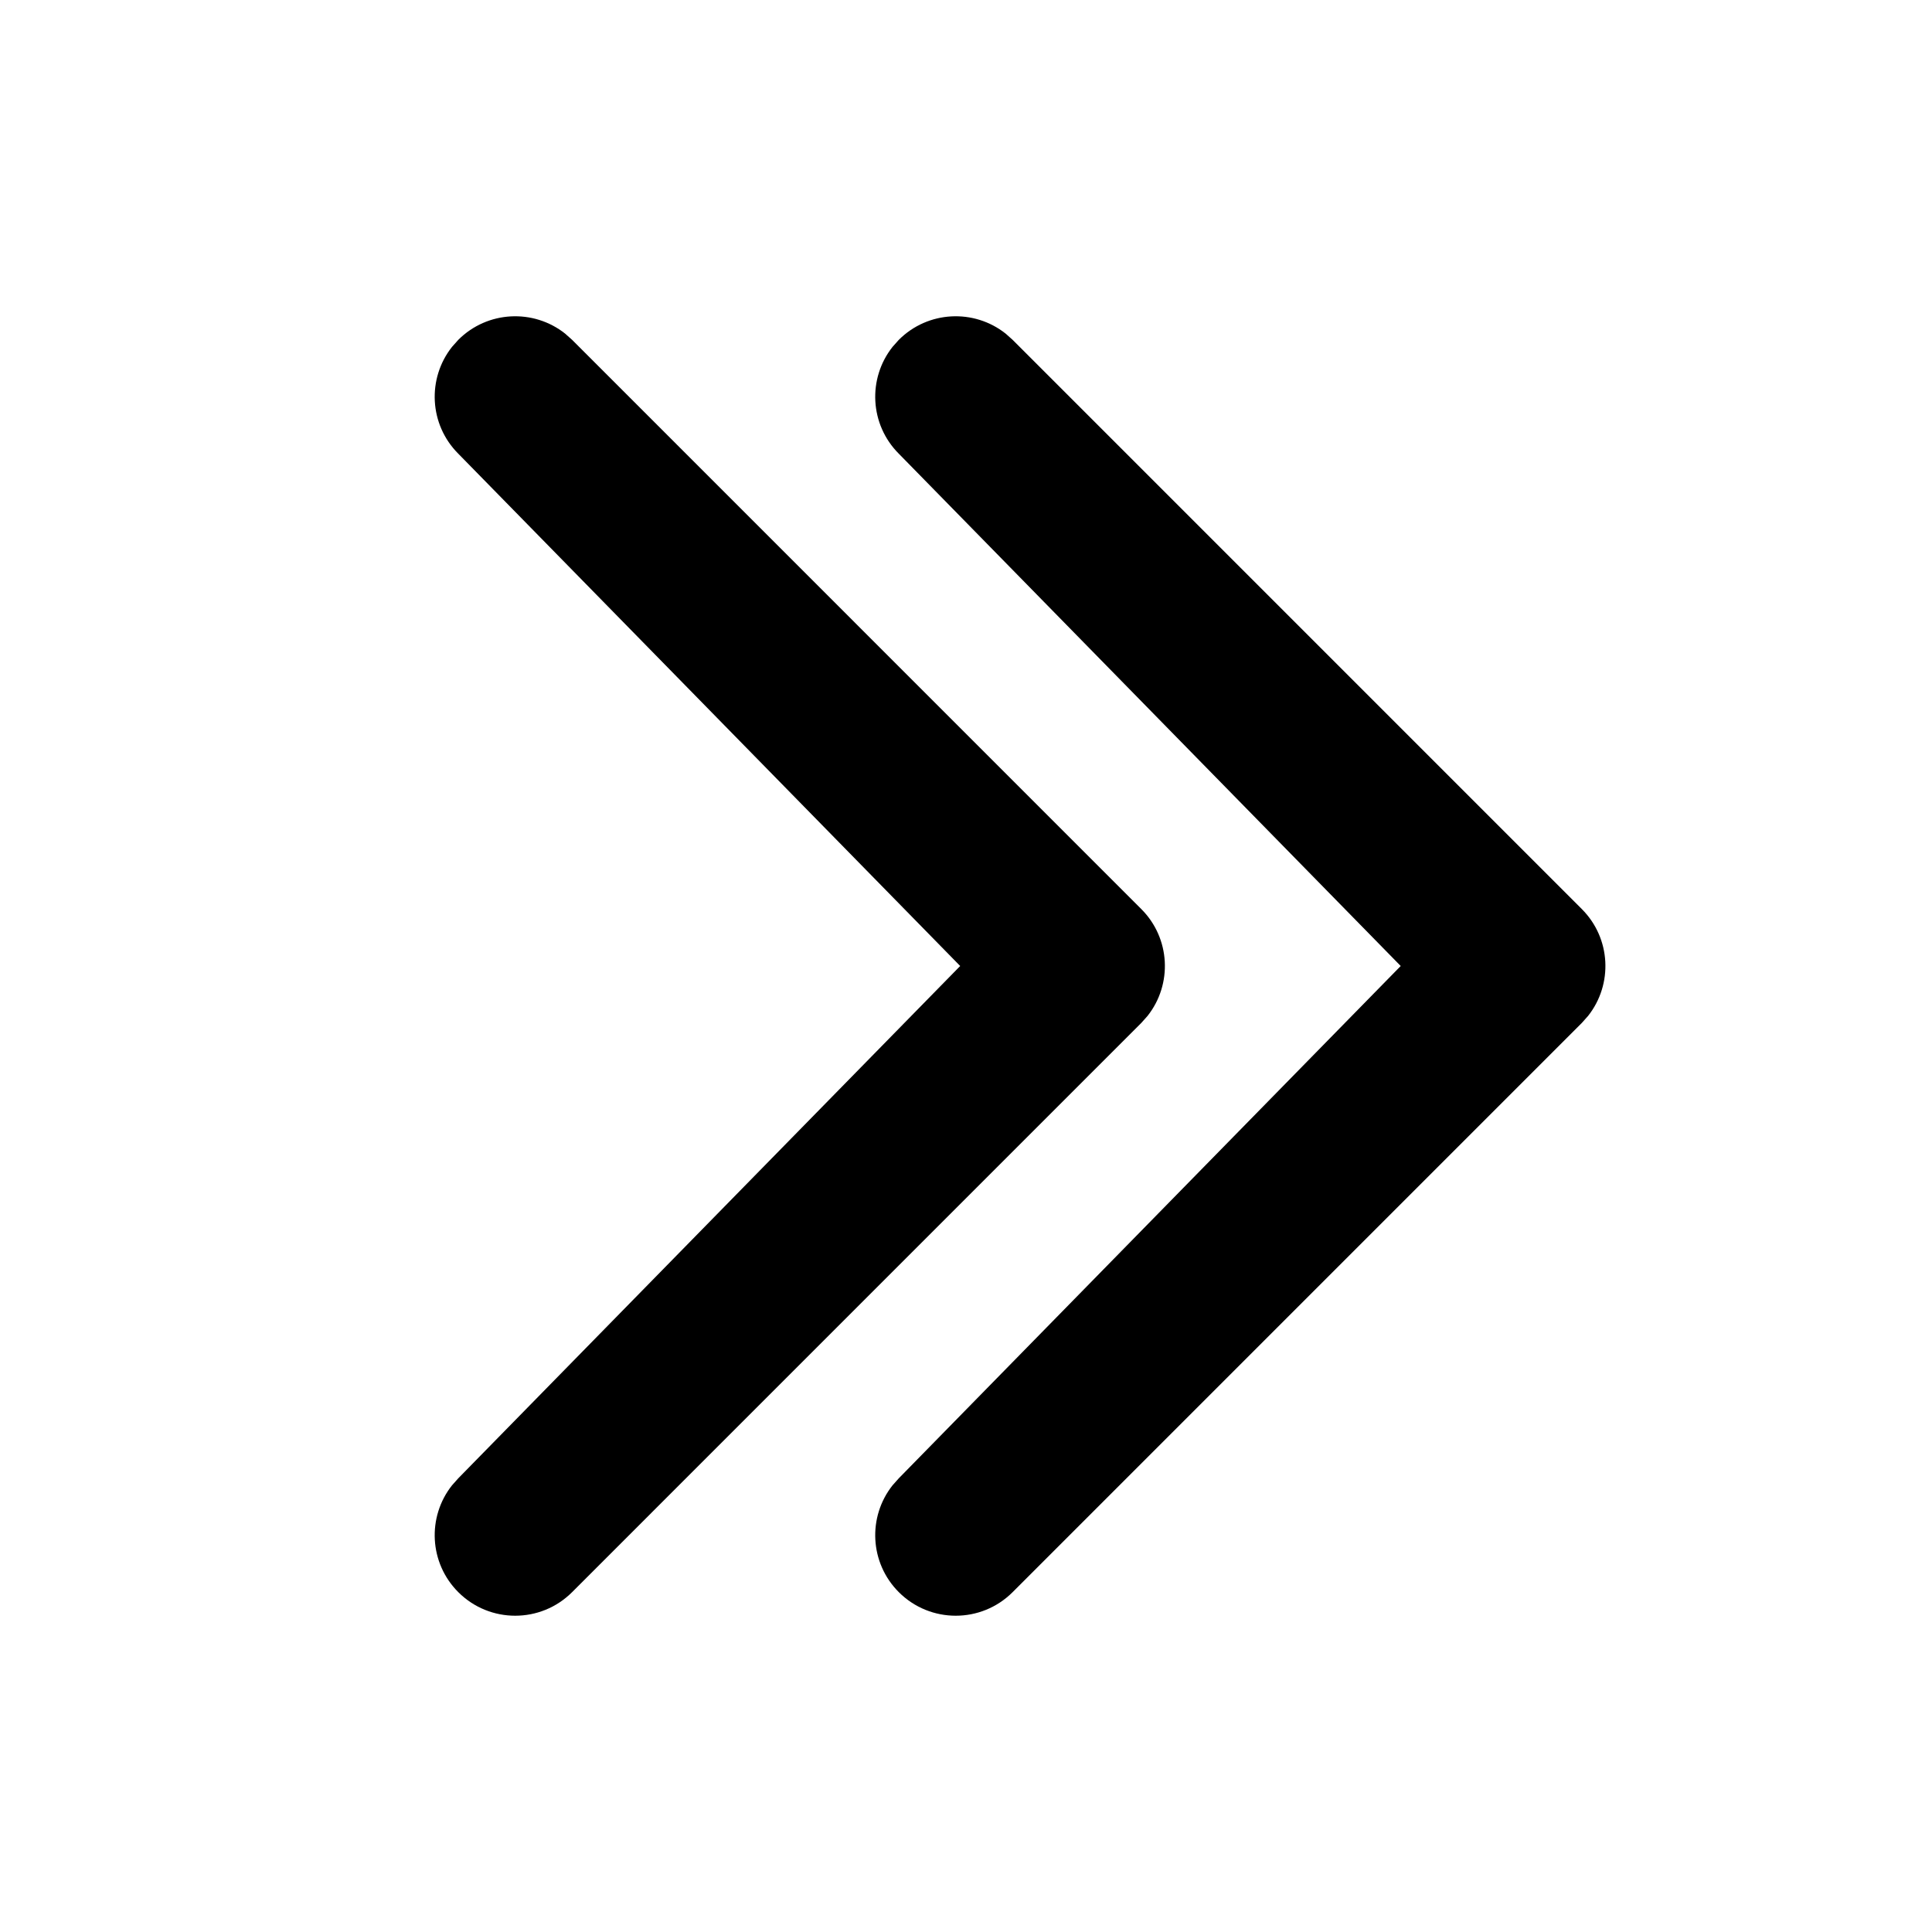 <svg viewBox="0 0 512 512" xmlns="http://www.w3.org/2000/svg">
<path d="M302.461 271.084L304.118 269.224C310.748 260.851 310.196 248.65 302.461 240.915L151.617 90.065L149.757 88.407C141.383 81.775 129.183 82.329 121.448 90.065L119.791 91.925C113.16 100.299 113.712 112.498 121.448 120.234L254.458 256L121.448 391.765L119.791 393.625C113.16 401.999 113.712 414.198 121.448 421.934C129.779 430.266 143.287 430.266 151.616 421.934L302.461 271.084Z" />
<path d="M419.203 271.084L420.86 269.224C427.491 260.851 426.939 248.65 419.203 240.915L268.359 90.065L266.499 88.407C258.125 81.775 245.926 82.329 238.19 90.065L236.533 91.925C229.902 100.299 230.454 112.498 238.19 120.234L371.201 256L238.19 391.765L236.533 393.625C229.902 401.999 230.454 414.198 238.19 421.934C246.522 430.266 260.029 430.266 268.359 421.934L419.203 271.084Z" />
</svg>
